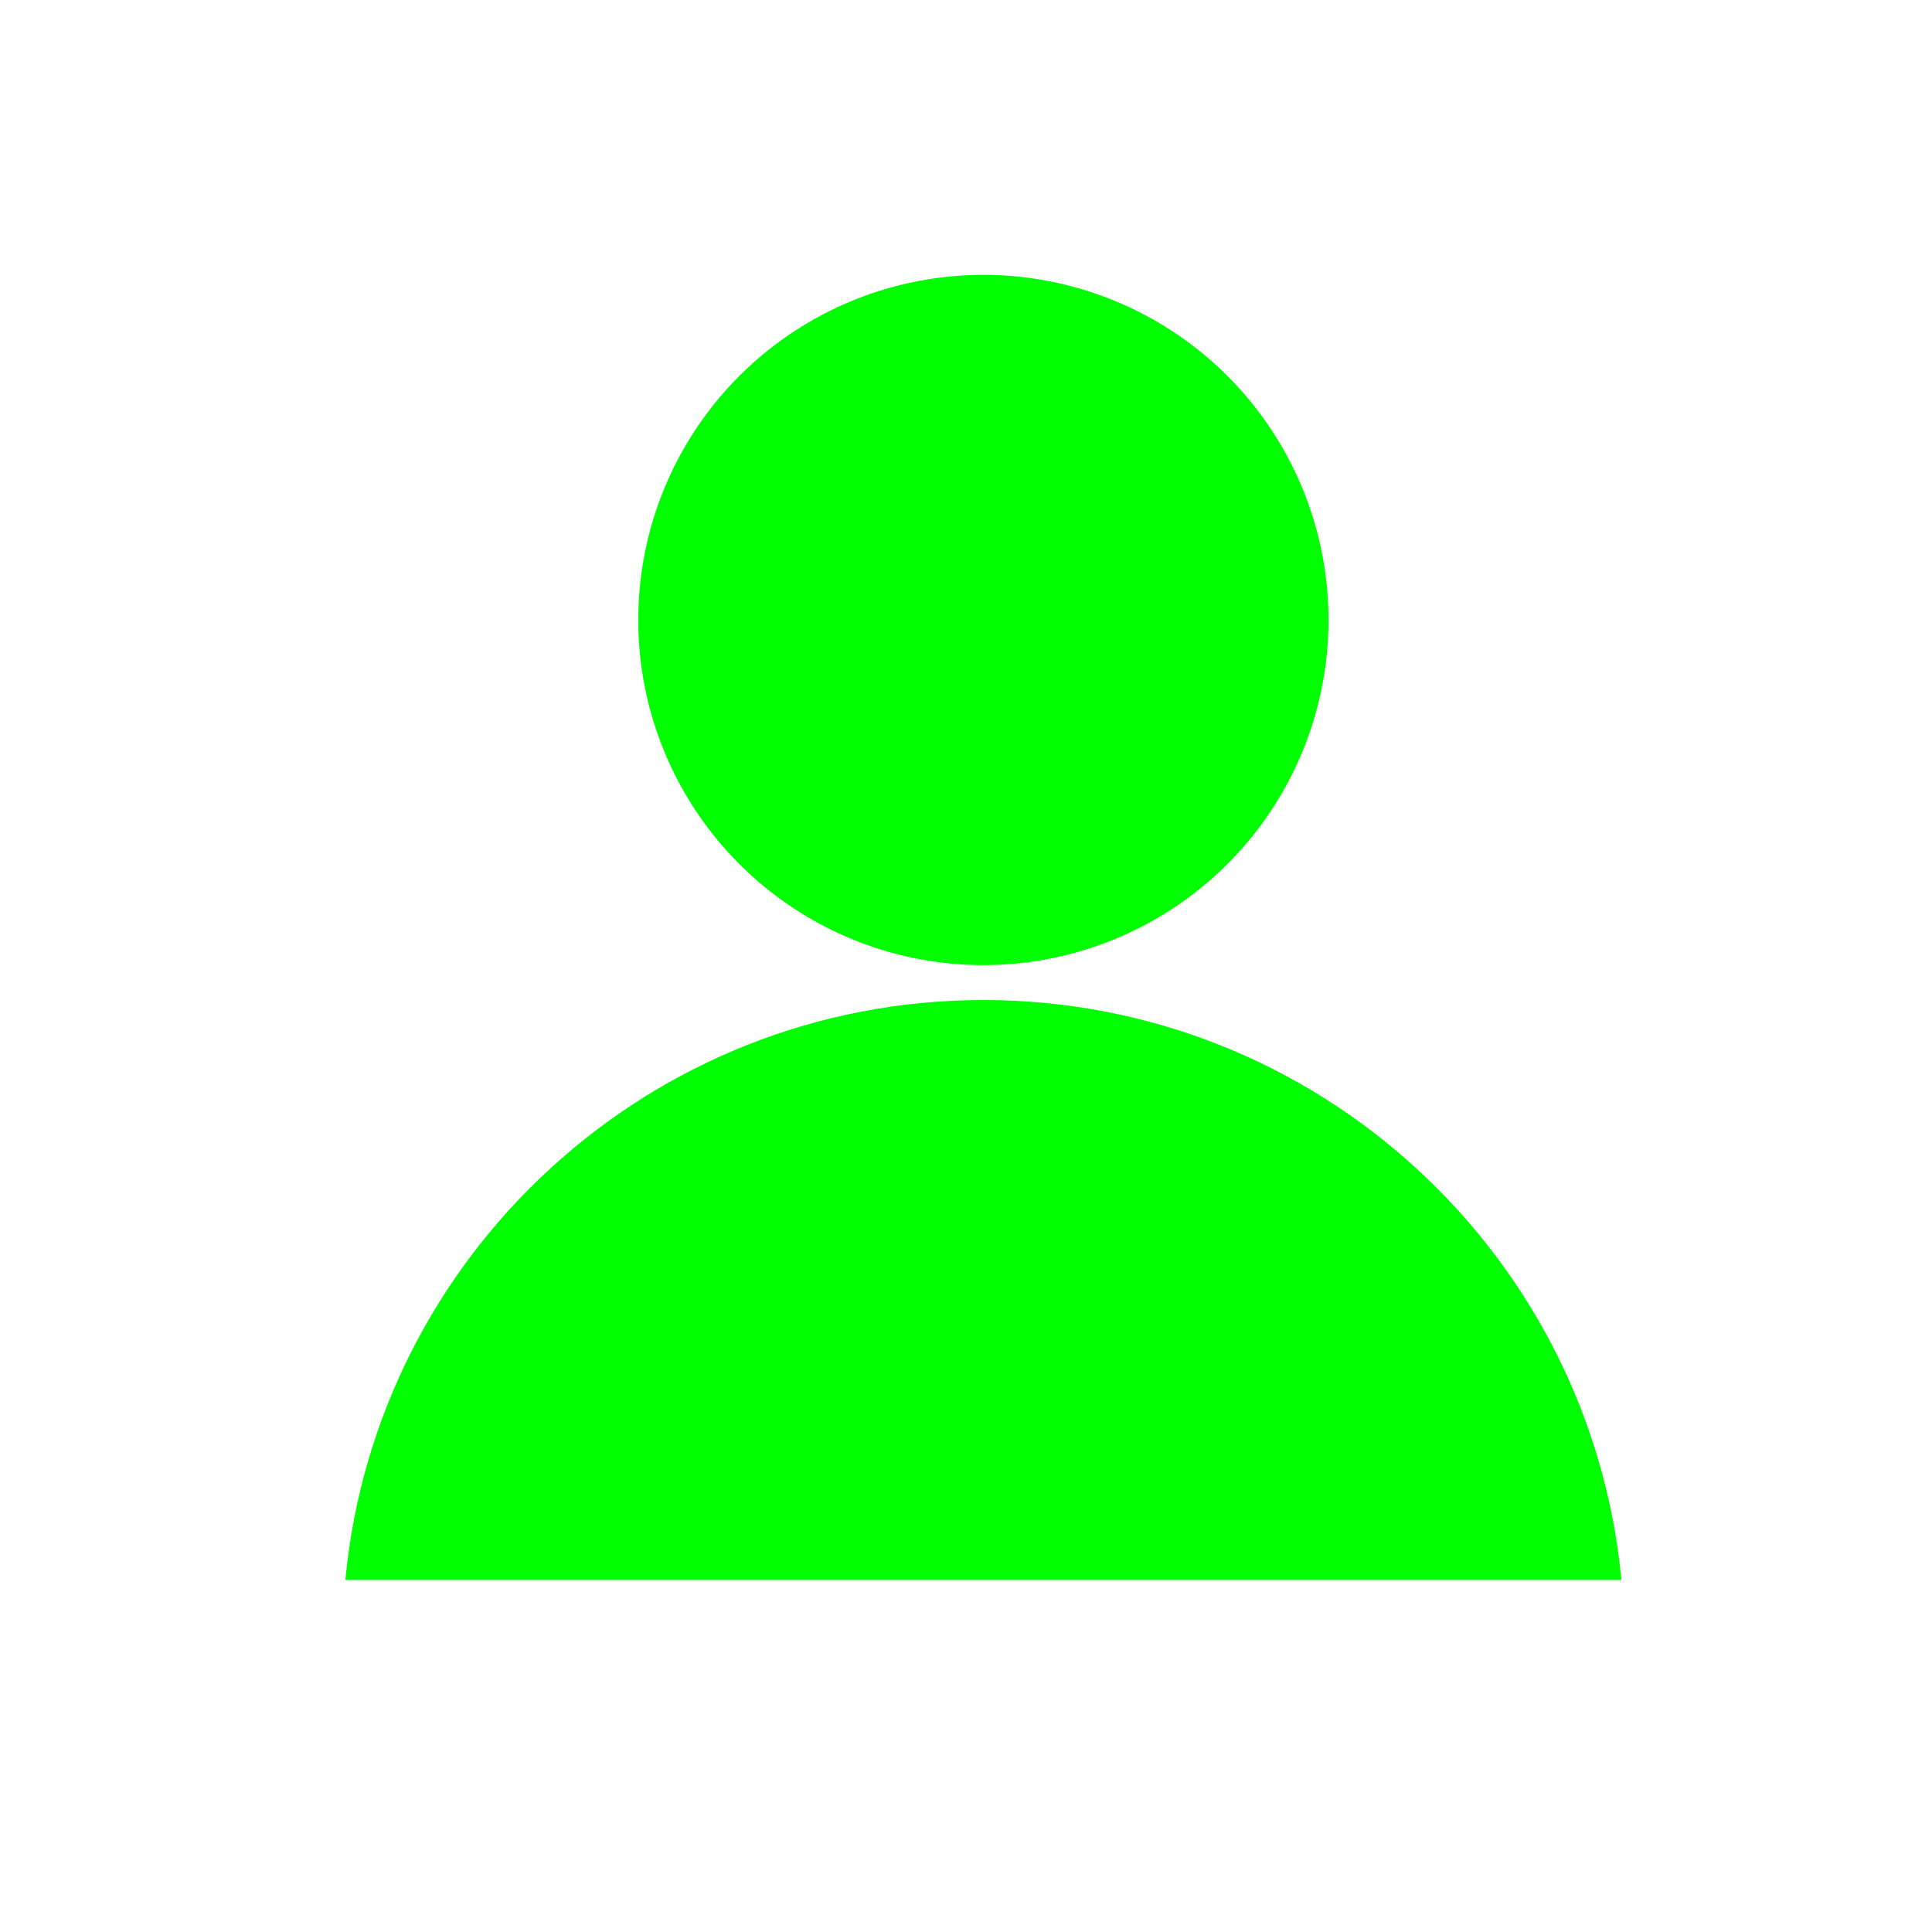 <?xml version="1.0" standalone="no"?><!DOCTYPE svg PUBLIC "-//W3C//DTD SVG 1.1//EN"
  "http://www.w3.org/Graphics/SVG/1.1/DTD/svg11.dtd">
<svg t="1512997089024" class="icon" style="" viewBox="0 0 1024 1024" version="1.1" xmlns="http://www.w3.org/2000/svg"
     p-id="1902" xmlns:xlink="http://www.w3.org/1999/xlink" width="128" height="128">
  <defs>
    <style type="text/css"></style>
  </defs>
  <path d="M521.215 328.604m-182.919 0a178.753 178.753 0 1 0 365.838 0 178.753 178.753 0 1 0-365.838 0Z"
        p-id="1903" fill="#00FF00"></path>
  <path
    d="M859.373 837.385c-16.296-172.439-161.457-307.349-338.158-307.349-176.698 0-321.865 134.917-338.163 307.349L859.373 837.385z"
    p-id="1904" fill="#00FF00"></path>
</svg>
